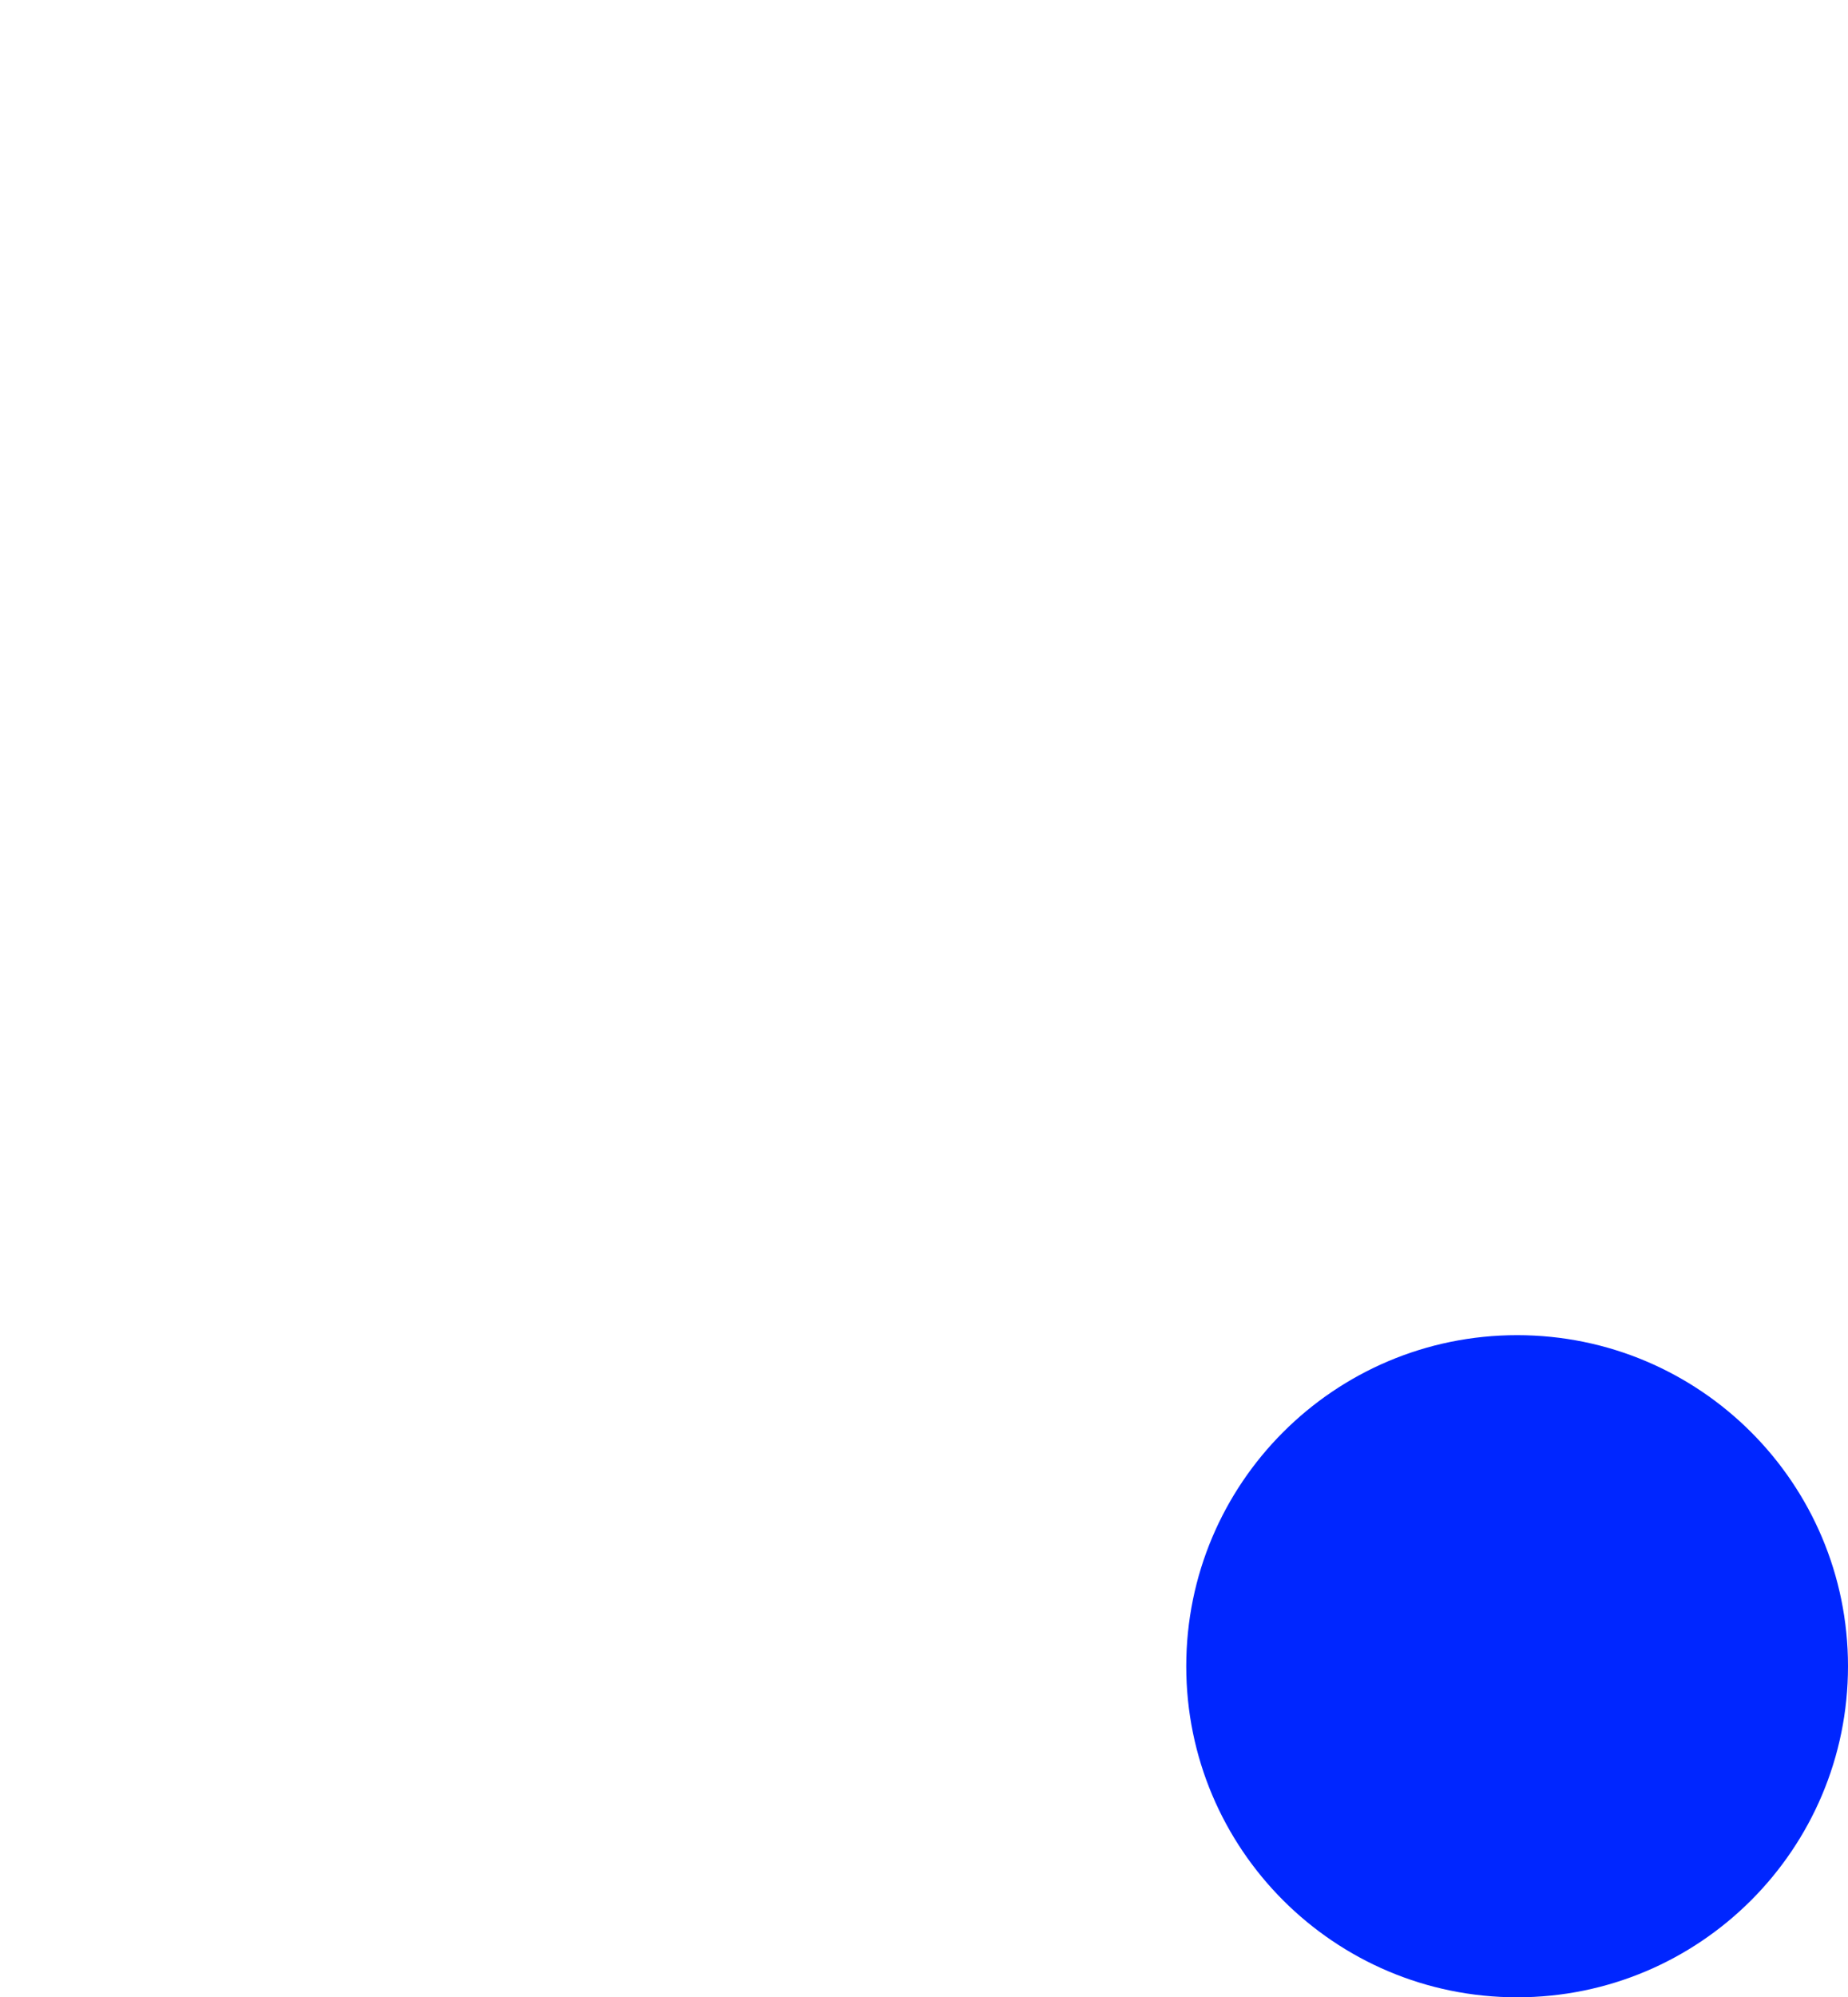 <svg version="1.1" xmlns="http://www.w3.org/2000/svg" xmlns:xlink="http://www.w3.org/1999/xlink" width="120.064" height="129.689" viewBox="0,0,120.064,129.689"><g transform="translate(-81.433,-211.808)"><g data-paper-data="{&quot;isPaintingLayer&quot;:true}" fill="#0026ff" fill-rule="nonzero" stroke="none" stroke-linecap="butt" stroke-linejoin="miter" stroke-miterlimit="10" stroke-dasharray="" stroke-dashoffset="0" style="mix-blend-mode: normal"><path d="M158.503,320c0,-11.873 9.625,-21.497 21.497,-21.497c11.873,0 21.497,9.625 21.497,21.497c0,11.873 -9.625,21.497 -21.497,21.497c-11.873,0 -21.497,-9.625 -21.497,-21.497z" stroke-width="none"/><ellipse cx="162.866" cy="423.617" transform="scale(0.5,0.5)" rx="0" ry="0" stroke-width="0"/></g></g></svg>